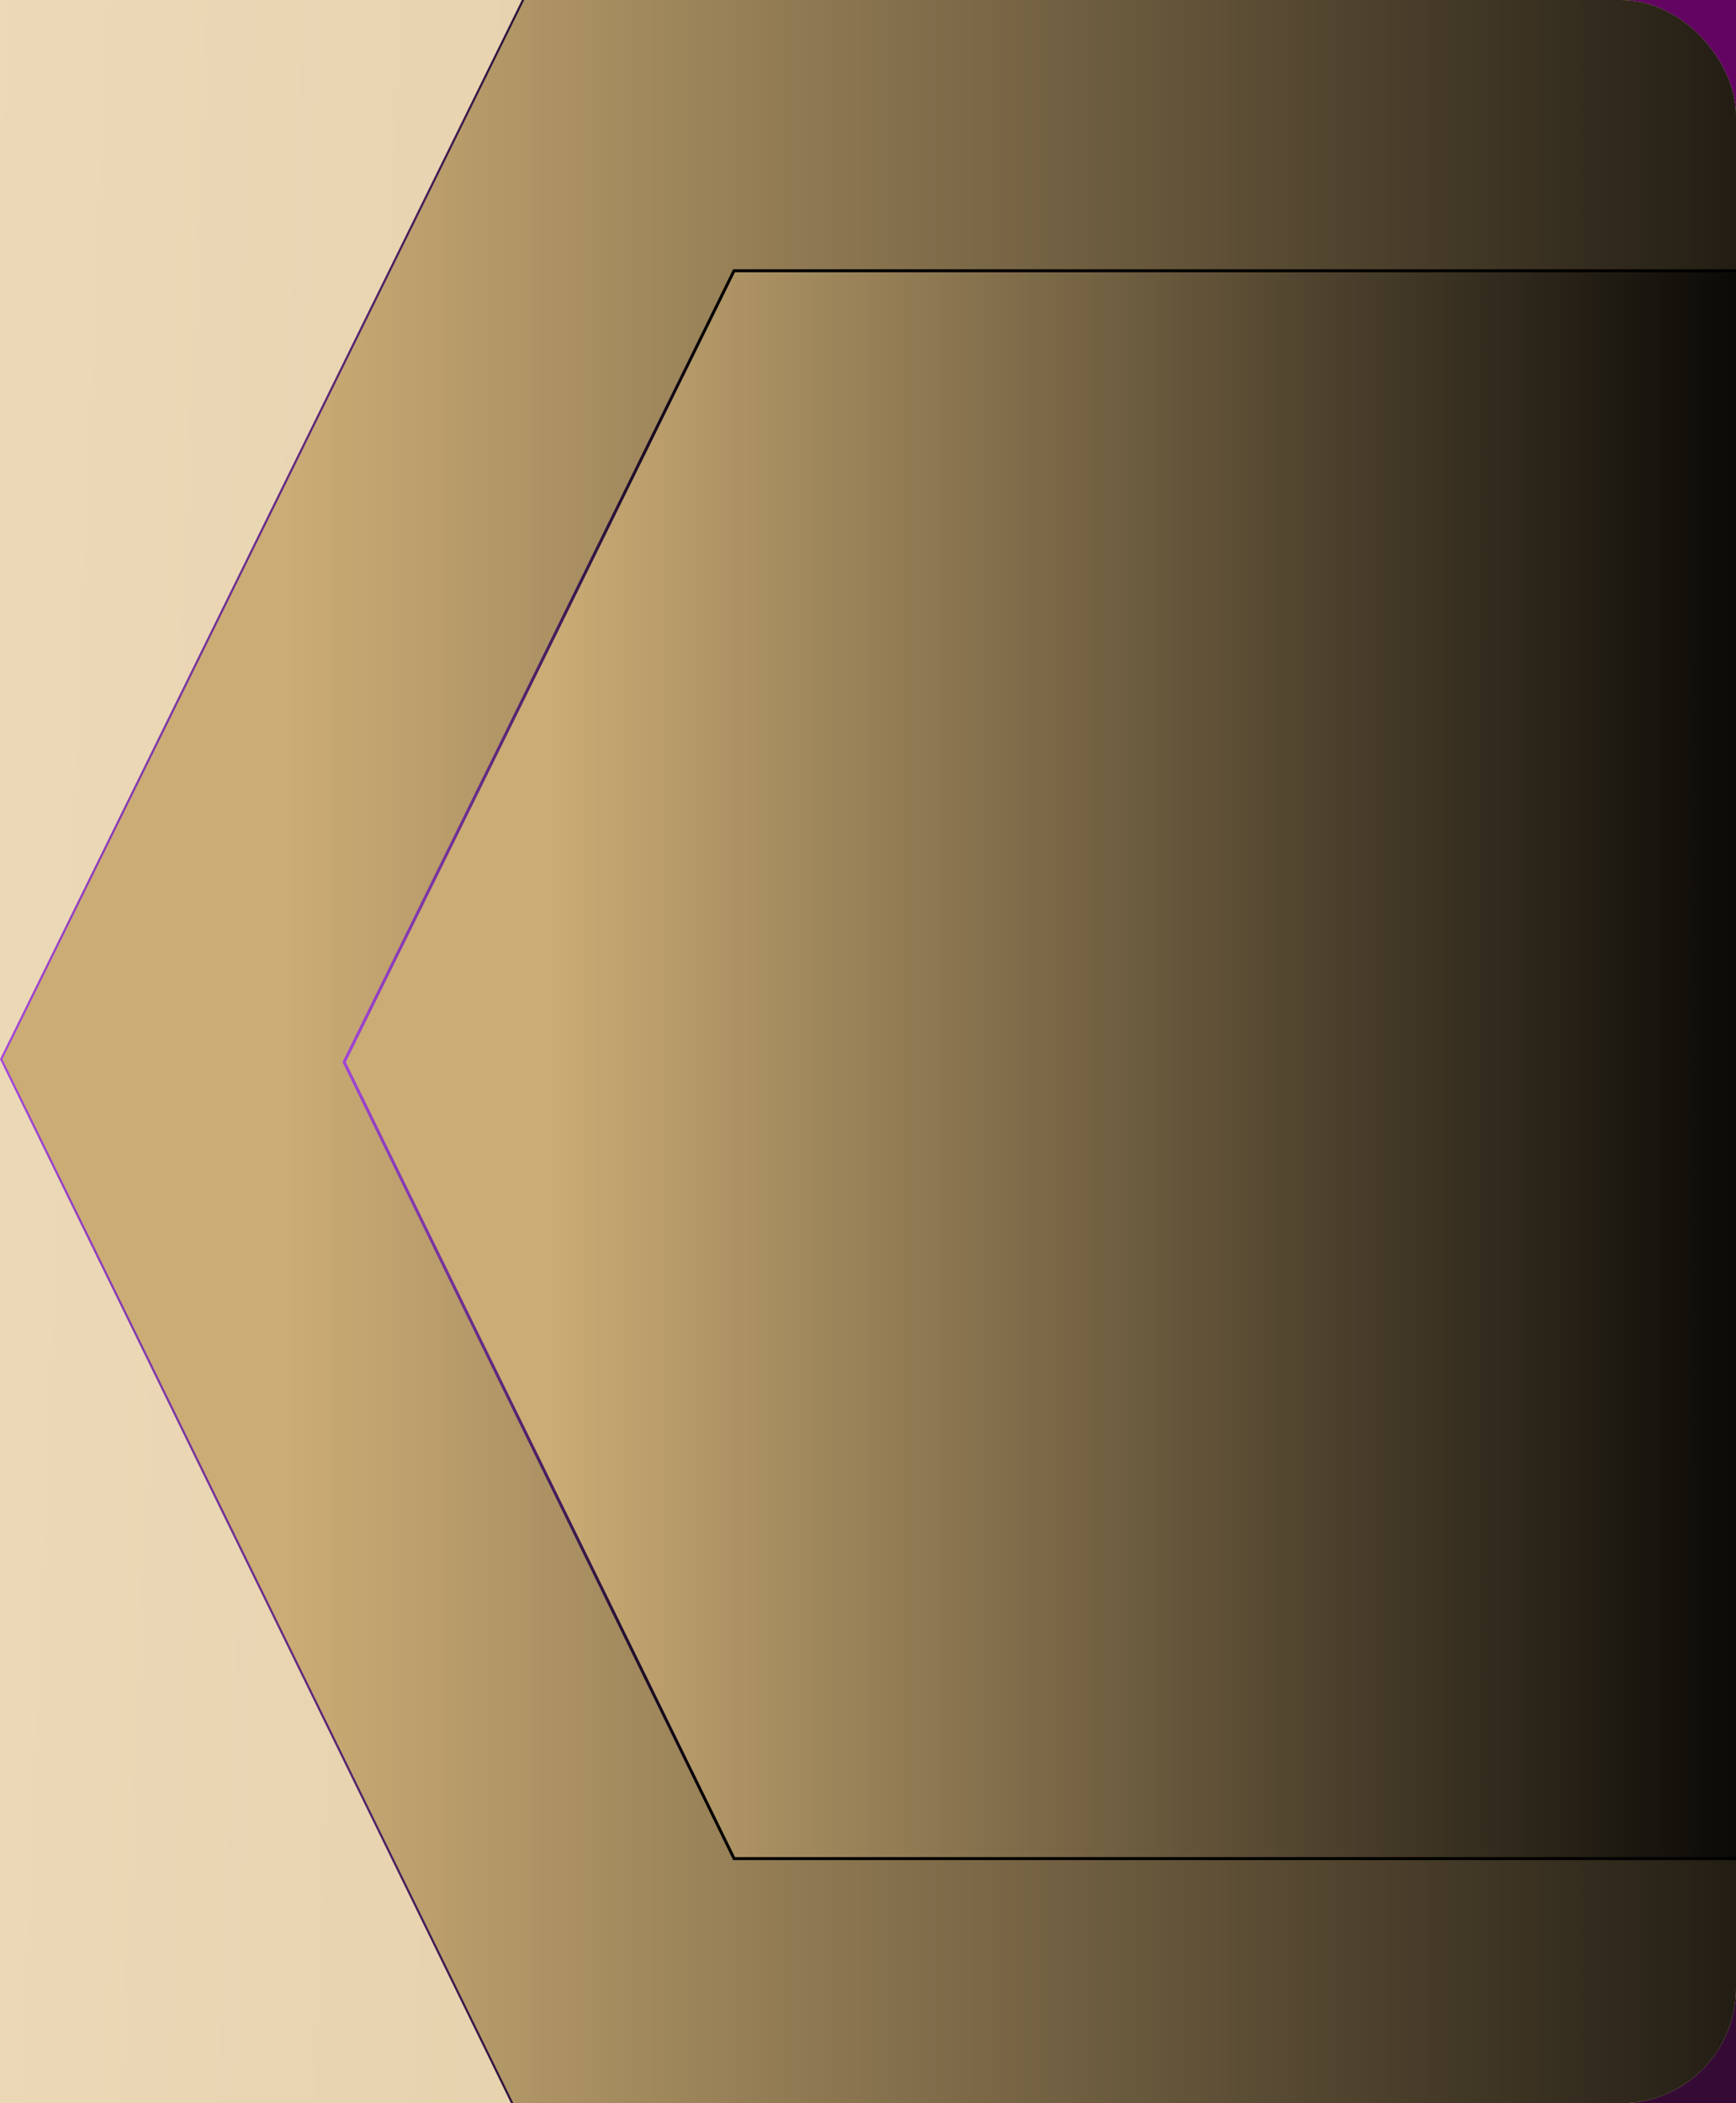 <svg width="317" height="384" viewBox="0 0 317 384" fill="none" xmlns="http://www.w3.org/2000/svg">
<rect width="317" height="384" fill="#1E1E1E"/>
<path d="M-1360 -5329C-1360 -5330.1 -1359.1 -5331 -1358 -5331H1073C1074.1 -5331 1075 -5330.1 1075 -5329V3948C1075 3949.1 1074.1 3950 1073 3950H-1358C-1359.1 3950 -1360 3949.1 -1360 3948V-5329Z" fill="#444444"/>
<path d="M-1358 -5330H1073V-5332H-1358V-5330ZM1074 -5329V3948H1076V-5329H1074ZM1073 3949H-1358V3951H1073V3949ZM-1359 3948V-5329H-1361V3948H-1359ZM-1358 3949C-1358.55 3949 -1359 3948.55 -1359 3948H-1361C-1361 3949.66 -1359.66 3951 -1358 3951V3949ZM1074 3948C1074 3948.55 1073.55 3949 1073 3949V3951C1074.66 3951 1076 3949.66 1076 3948H1074ZM1073 -5330C1073.55 -5330 1074 -5329.55 1074 -5329H1076C1076 -5330.66 1074.66 -5332 1073 -5332V-5330ZM-1358 -5332C-1359.66 -5332 -1361 -5330.66 -1361 -5329H-1359C-1359 -5329.55 -1358.55 -5330 -1358 -5330V-5332Z" fill="white" fill-opacity="0.1"/>
<g clip-path="url(#clip0_0_1)">
<rect width="1440" height="8821" transform="translate(-1094 -5054)" fill="#350B35"/>
<g opacity="0.7" filter="url(#filter0_f_0_1)">
<rect x="192.438" y="-48" width="254.723" height="269.287" transform="rotate(9.93 192.438 -48)" fill="#800080" fill-opacity="0.87"/>
</g>
<g clip-path="url(#clip1_0_1)">
<rect x="-1065" width="1382" height="384" rx="21" fill="url(#paint0_linear_0_1)"/>
<path style="mix-blend-mode:screen" d="M0.213 193.384L99.184 395.54H359.736L359.736 -7.453H99.184L0.213 193.384Z" fill="url(#paint1_linear_0_1)" stroke="url(#paint2_linear_0_1)" stroke-width="0.388"/>
<path style="mix-blend-mode:screen" d="M115.695 190.443L159.898 280.739H400.31V100.735L159.898 100.735L115.695 190.443Z" fill="url(#paint3_linear_0_1)" stroke="url(#paint4_linear_0_1)" stroke-width="0.271"/>
<path style="mix-blend-mode:screen" d="M62.843 193.911L134.044 339.326H321.424L321.424 49.438H134.034L62.843 193.911Z" fill="url(#paint5_linear_0_1)" stroke="url(#paint6_linear_0_1)" stroke-width="0.543"/>
</g>
</g>
<defs>
<filter id="filter0_f_0_1" x="-33.9" y="-227.9" width="657.144" height="668.98" filterUnits="userSpaceOnUse" color-interpolation-filters="sRGB">
<feFlood flood-opacity="0" result="BackgroundImageFix"/>
<feBlend mode="normal" in="SourceGraphic" in2="BackgroundImageFix" result="shape"/>
<feGaussianBlur stdDeviation="89.95" result="effect1_foregroundBlur_0_1"/>
</filter>
<linearGradient id="paint0_linear_0_1" x1="-1140.5" y1="-20.766" x2="1281.02" y2="78.818" gradientUnits="userSpaceOnUse">
<stop stop-color="#E6C689"/>
<stop offset="0.29" stop-color="#FDF1DC"/>
<stop offset="1" stop-color="#B8914C"/>
</linearGradient>
<linearGradient id="paint1_linear_0_1" x1="52.347" y1="194.049" x2="371.133" y2="194.049" gradientUnits="userSpaceOnUse">
<stop stop-color="#CBAC75"/>
<stop offset="1"/>
</linearGradient>
<linearGradient id="paint2_linear_0_1" x1="-5.155" y1="193.69" x2="371.127" y2="193.762" gradientUnits="userSpaceOnUse">
<stop stop-color="#AB49E4"/>
<stop offset="0.358"/>
</linearGradient>
<linearGradient id="paint3_linear_0_1" x1="156.982" y1="190.743" x2="409.316" y2="190.743" gradientUnits="userSpaceOnUse">
<stop stop-color="#CBAC75"/>
<stop offset="1"/>
</linearGradient>
<linearGradient id="paint4_linear_0_1" x1="111.465" y1="190.579" x2="409.308" y2="190.68" gradientUnits="userSpaceOnUse">
<stop stop-color="#AB49E4"/>
<stop offset="0.262"/>
</linearGradient>
<linearGradient id="paint5_linear_0_1" x1="100.235" y1="194.388" x2="329.757" y2="194.388" gradientUnits="userSpaceOnUse">
<stop stop-color="#CBAC75"/>
<stop offset="1"/>
</linearGradient>
<linearGradient id="paint6_linear_0_1" x1="58.831" y1="194.128" x2="329.757" y2="194.18" gradientUnits="userSpaceOnUse">
<stop stop-color="#AB49E4"/>
<stop offset="0.262"/>
</linearGradient>
<clipPath id="clip0_0_1">
<rect width="1440" height="8821" fill="white" transform="translate(-1094 -5054)"/>
</clipPath>
<clipPath id="clip1_0_1">
<rect x="-1065" width="1382" height="384" rx="21" fill="white"/>
</clipPath>
</defs>
</svg>
